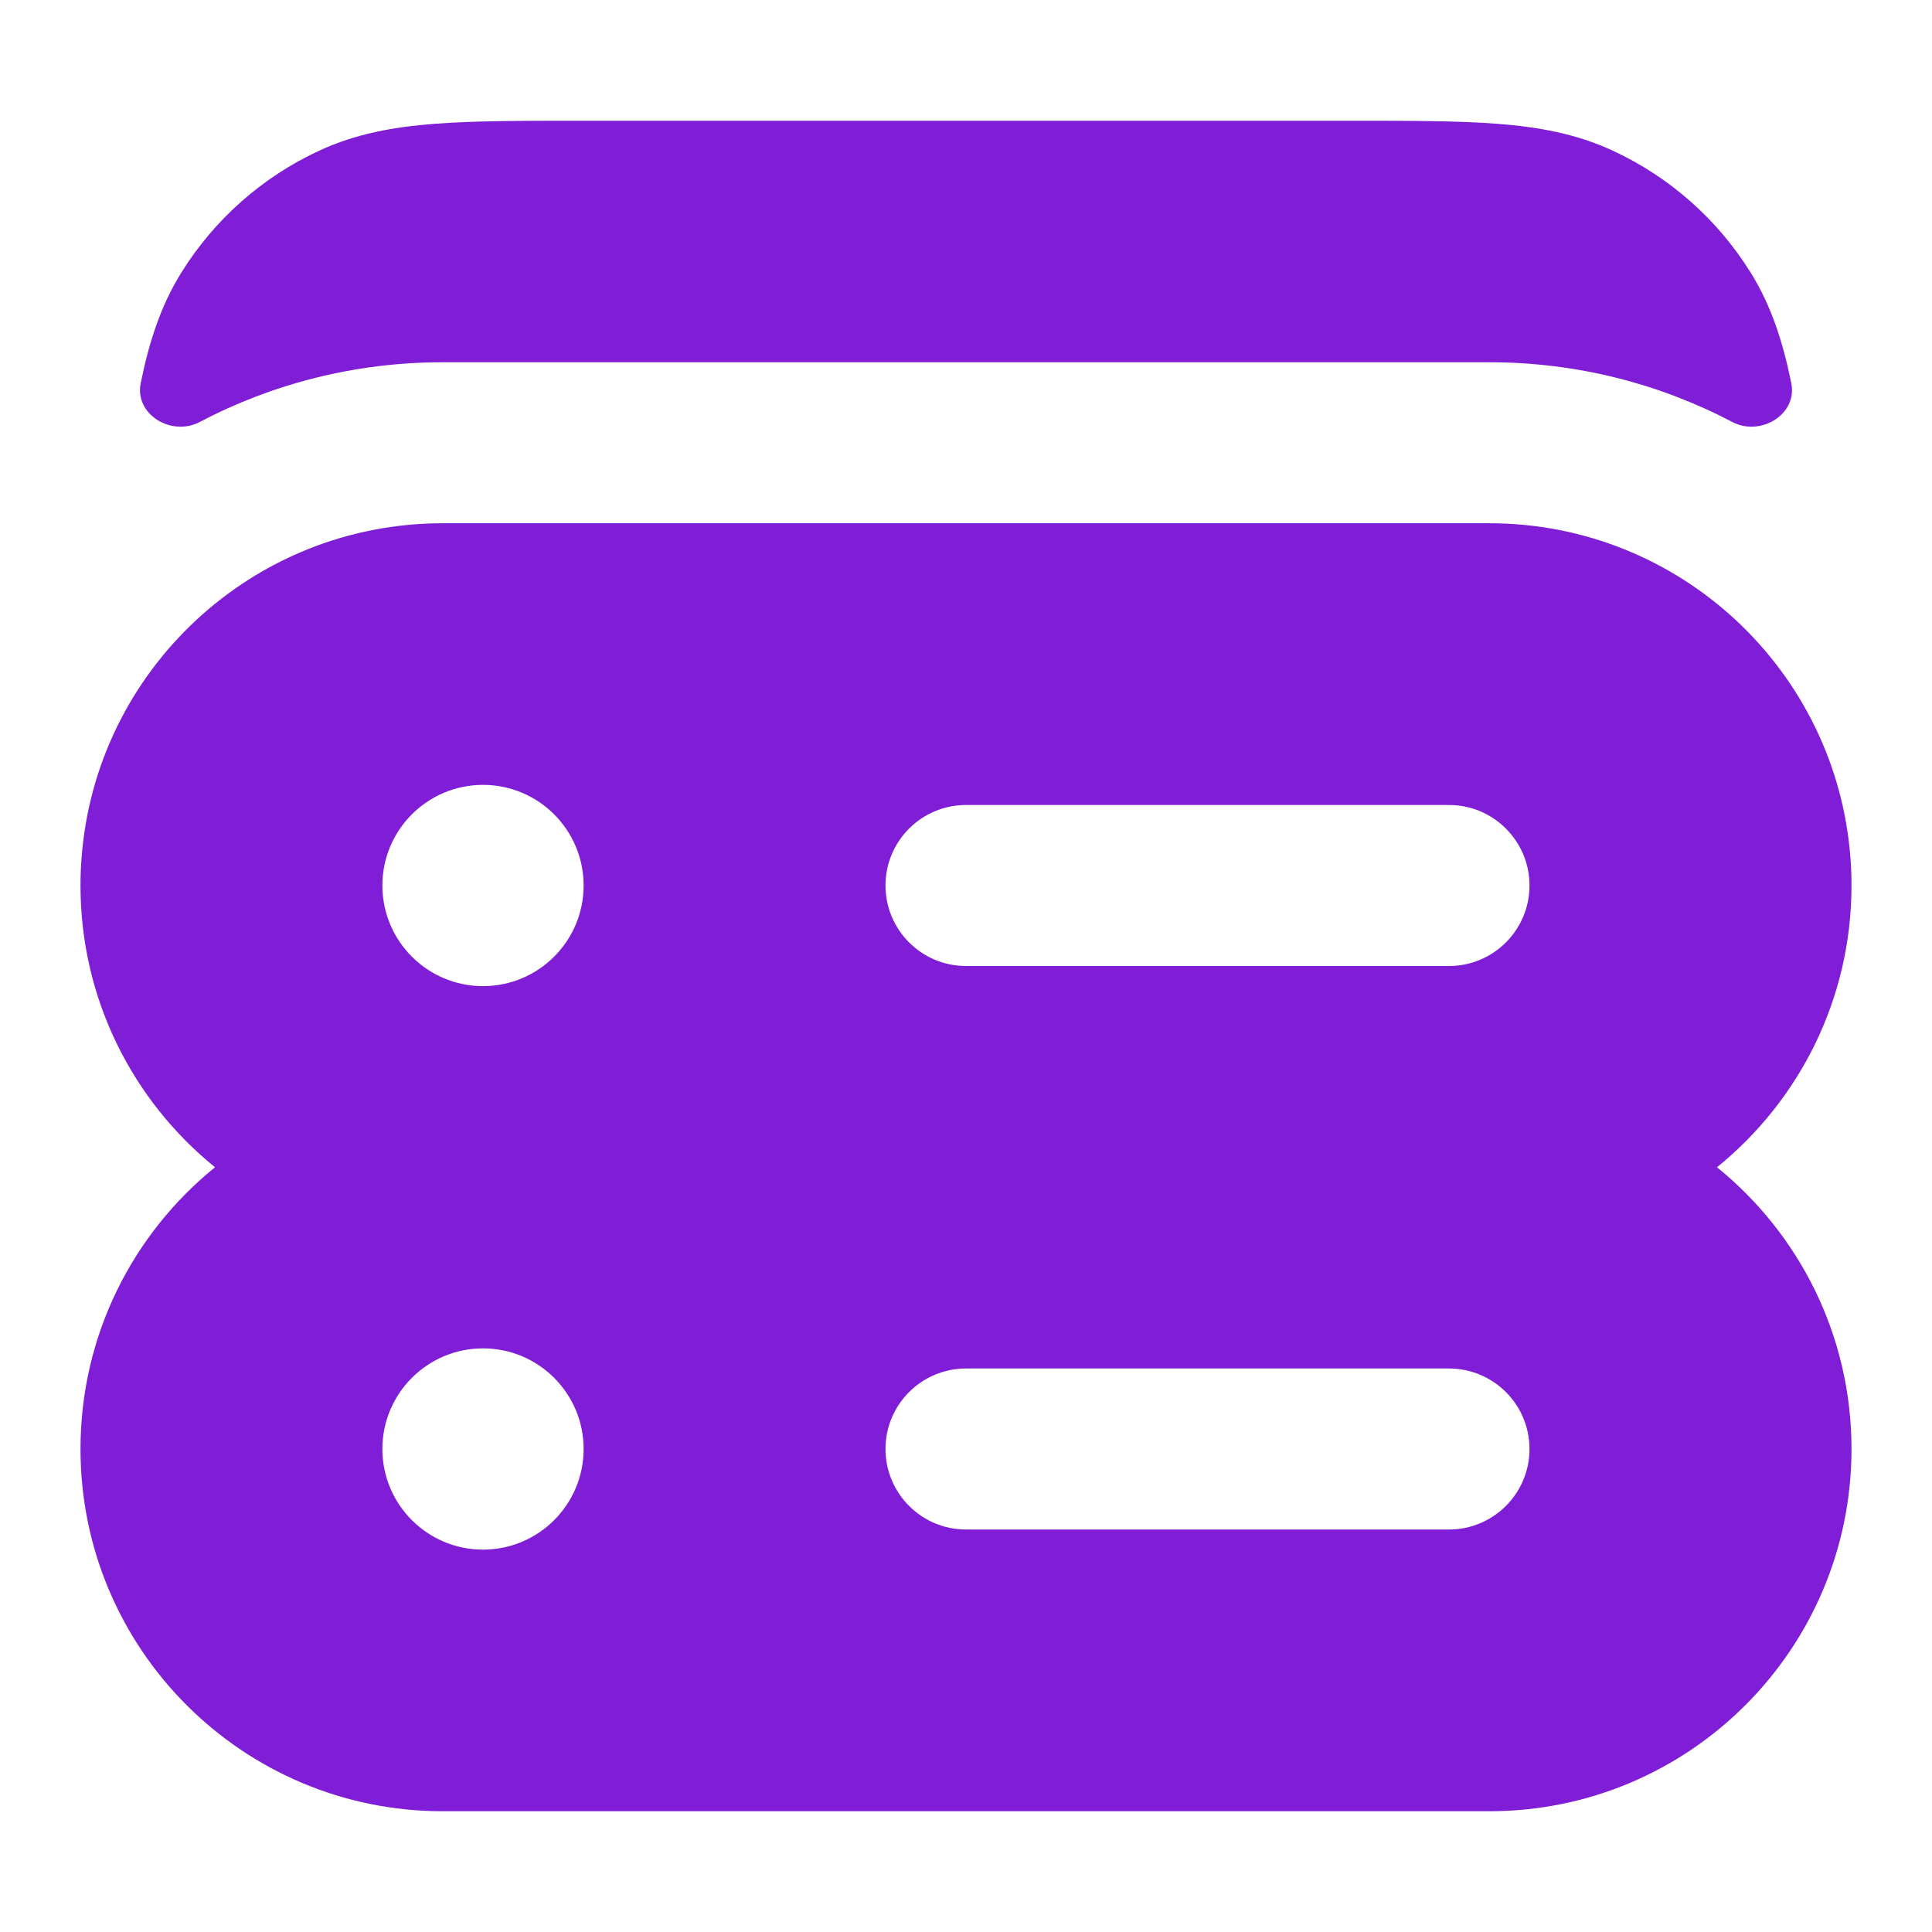 <svg width="24" height="24" viewBox="0 0 24 24" fill="none" xmlns="http://www.w3.org/2000/svg">
<path d="M7.199 1.5H16.801C17.518 1.5 18.114 1.5 18.602 1.538C19.112 1.577 19.582 1.662 20.033 1.871C20.738 2.197 21.333 2.722 21.744 3.381C22.008 3.803 22.15 4.259 22.252 4.76C22.331 5.148 21.87 5.427 21.519 5.242C20.617 4.768 19.59 4.5 18.5 4.5H5.5C4.41 4.5 3.383 4.768 2.481 5.242C2.13 5.427 1.669 5.148 1.748 4.76C1.85 4.259 1.992 3.803 2.256 3.381C2.667 2.722 3.262 2.197 3.967 1.871C4.418 1.662 4.888 1.577 5.398 1.538C5.886 1.5 6.482 1.5 7.199 1.5Z" fill="#801ED7"/>
<path fill-rule="evenodd" clip-rule="evenodd" d="M1.013 10.66C1.004 10.772 1 10.886 1 11C1 12.414 1.652 13.675 2.671 14.5C1.652 15.325 1 16.586 1 18C1 20.485 3.015 22.5 5.5 22.5H18.5C20.985 22.5 23 20.485 23 18C23 16.586 22.348 15.325 21.329 14.5C22.348 13.675 23 12.414 23 11C23 10.886 22.996 10.772 22.987 10.66C22.814 8.334 20.871 6.5 18.5 6.5H5.5C3.129 6.5 1.186 8.334 1.013 10.66ZM11 11C11 10.448 11.448 10 12 10H18C18.552 10 19 10.448 19 11C19 11.552 18.552 12 18 12H12C11.448 12 11 11.552 11 11ZM11 18C11 17.448 11.448 17 12 17H18C18.552 17 19 17.448 19 18C19 18.552 18.552 19 18 19H12C11.448 19 11 18.552 11 18ZM6 9.75C5.31 9.75 4.75 10.31 4.75 11C4.75 11.69 5.31 12.25 6 12.25C6.69 12.25 7.25 11.69 7.25 11C7.25 10.31 6.69 9.75 6 9.75ZM4.75 18C4.75 17.31 5.31 16.75 6 16.75C6.69 16.75 7.25 17.31 7.25 18C7.25 18.69 6.69 19.25 6 19.25C5.31 19.25 4.75 18.69 4.75 18Z" fill="#801ED7"/>
</svg>
